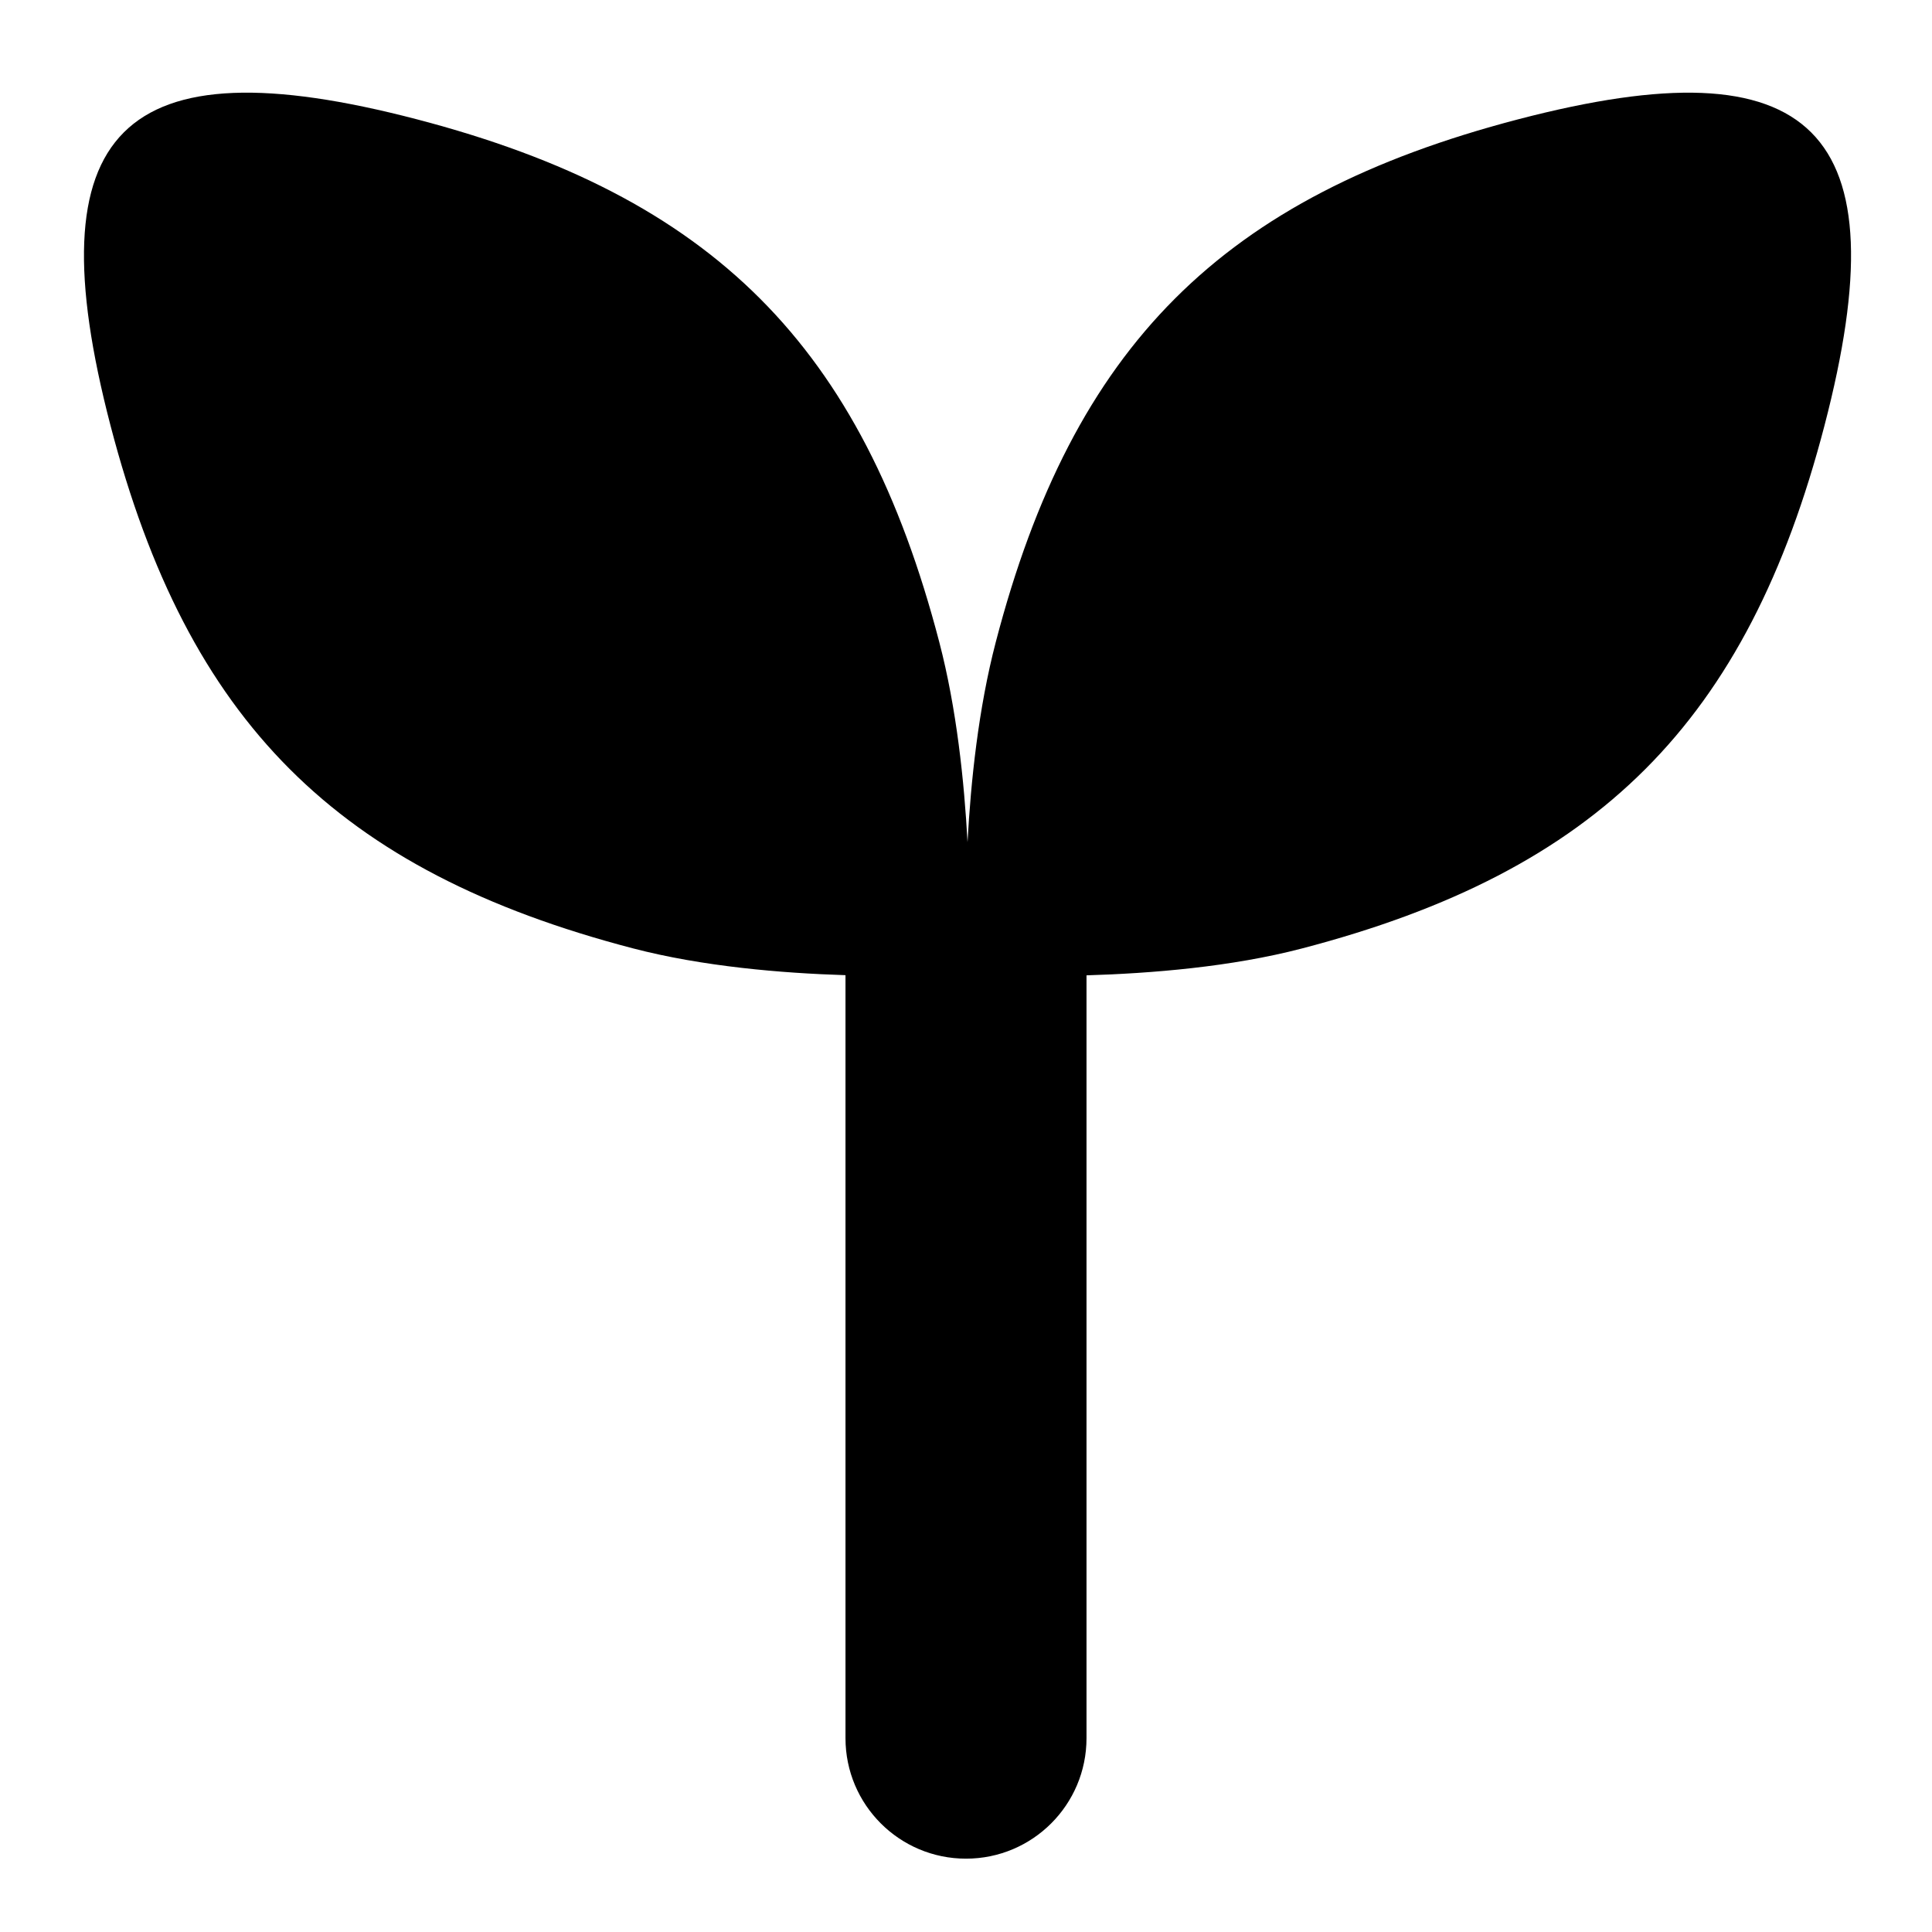 <svg id="Layer_1" viewBox="0 0 24 24" xmlns="http://www.w3.org/2000/svg" data-name="Layer 1"><path d="m22.664 5.288c-.959 3.679-2.813 5.534-6.49 6.494-.879.23-1.876.31-2.677.334v9.476c0 .827-.67 1.497-1.497 1.497s-1.497-.67-1.497-1.497v-9.478c-.795-.025-1.773-.107-2.64-.333-3.676-.96-5.531-2.815-6.49-6.494-.958-3.678.129-4.765 3.805-3.805s5.53 2.815 6.49 6.494c.216.827.31 1.731.351 2.486.041-.756.135-1.659.351-2.486.959-3.679 2.813-5.534 6.49-6.494 3.676-.96 4.763.128 3.804 3.806z"/></svg>